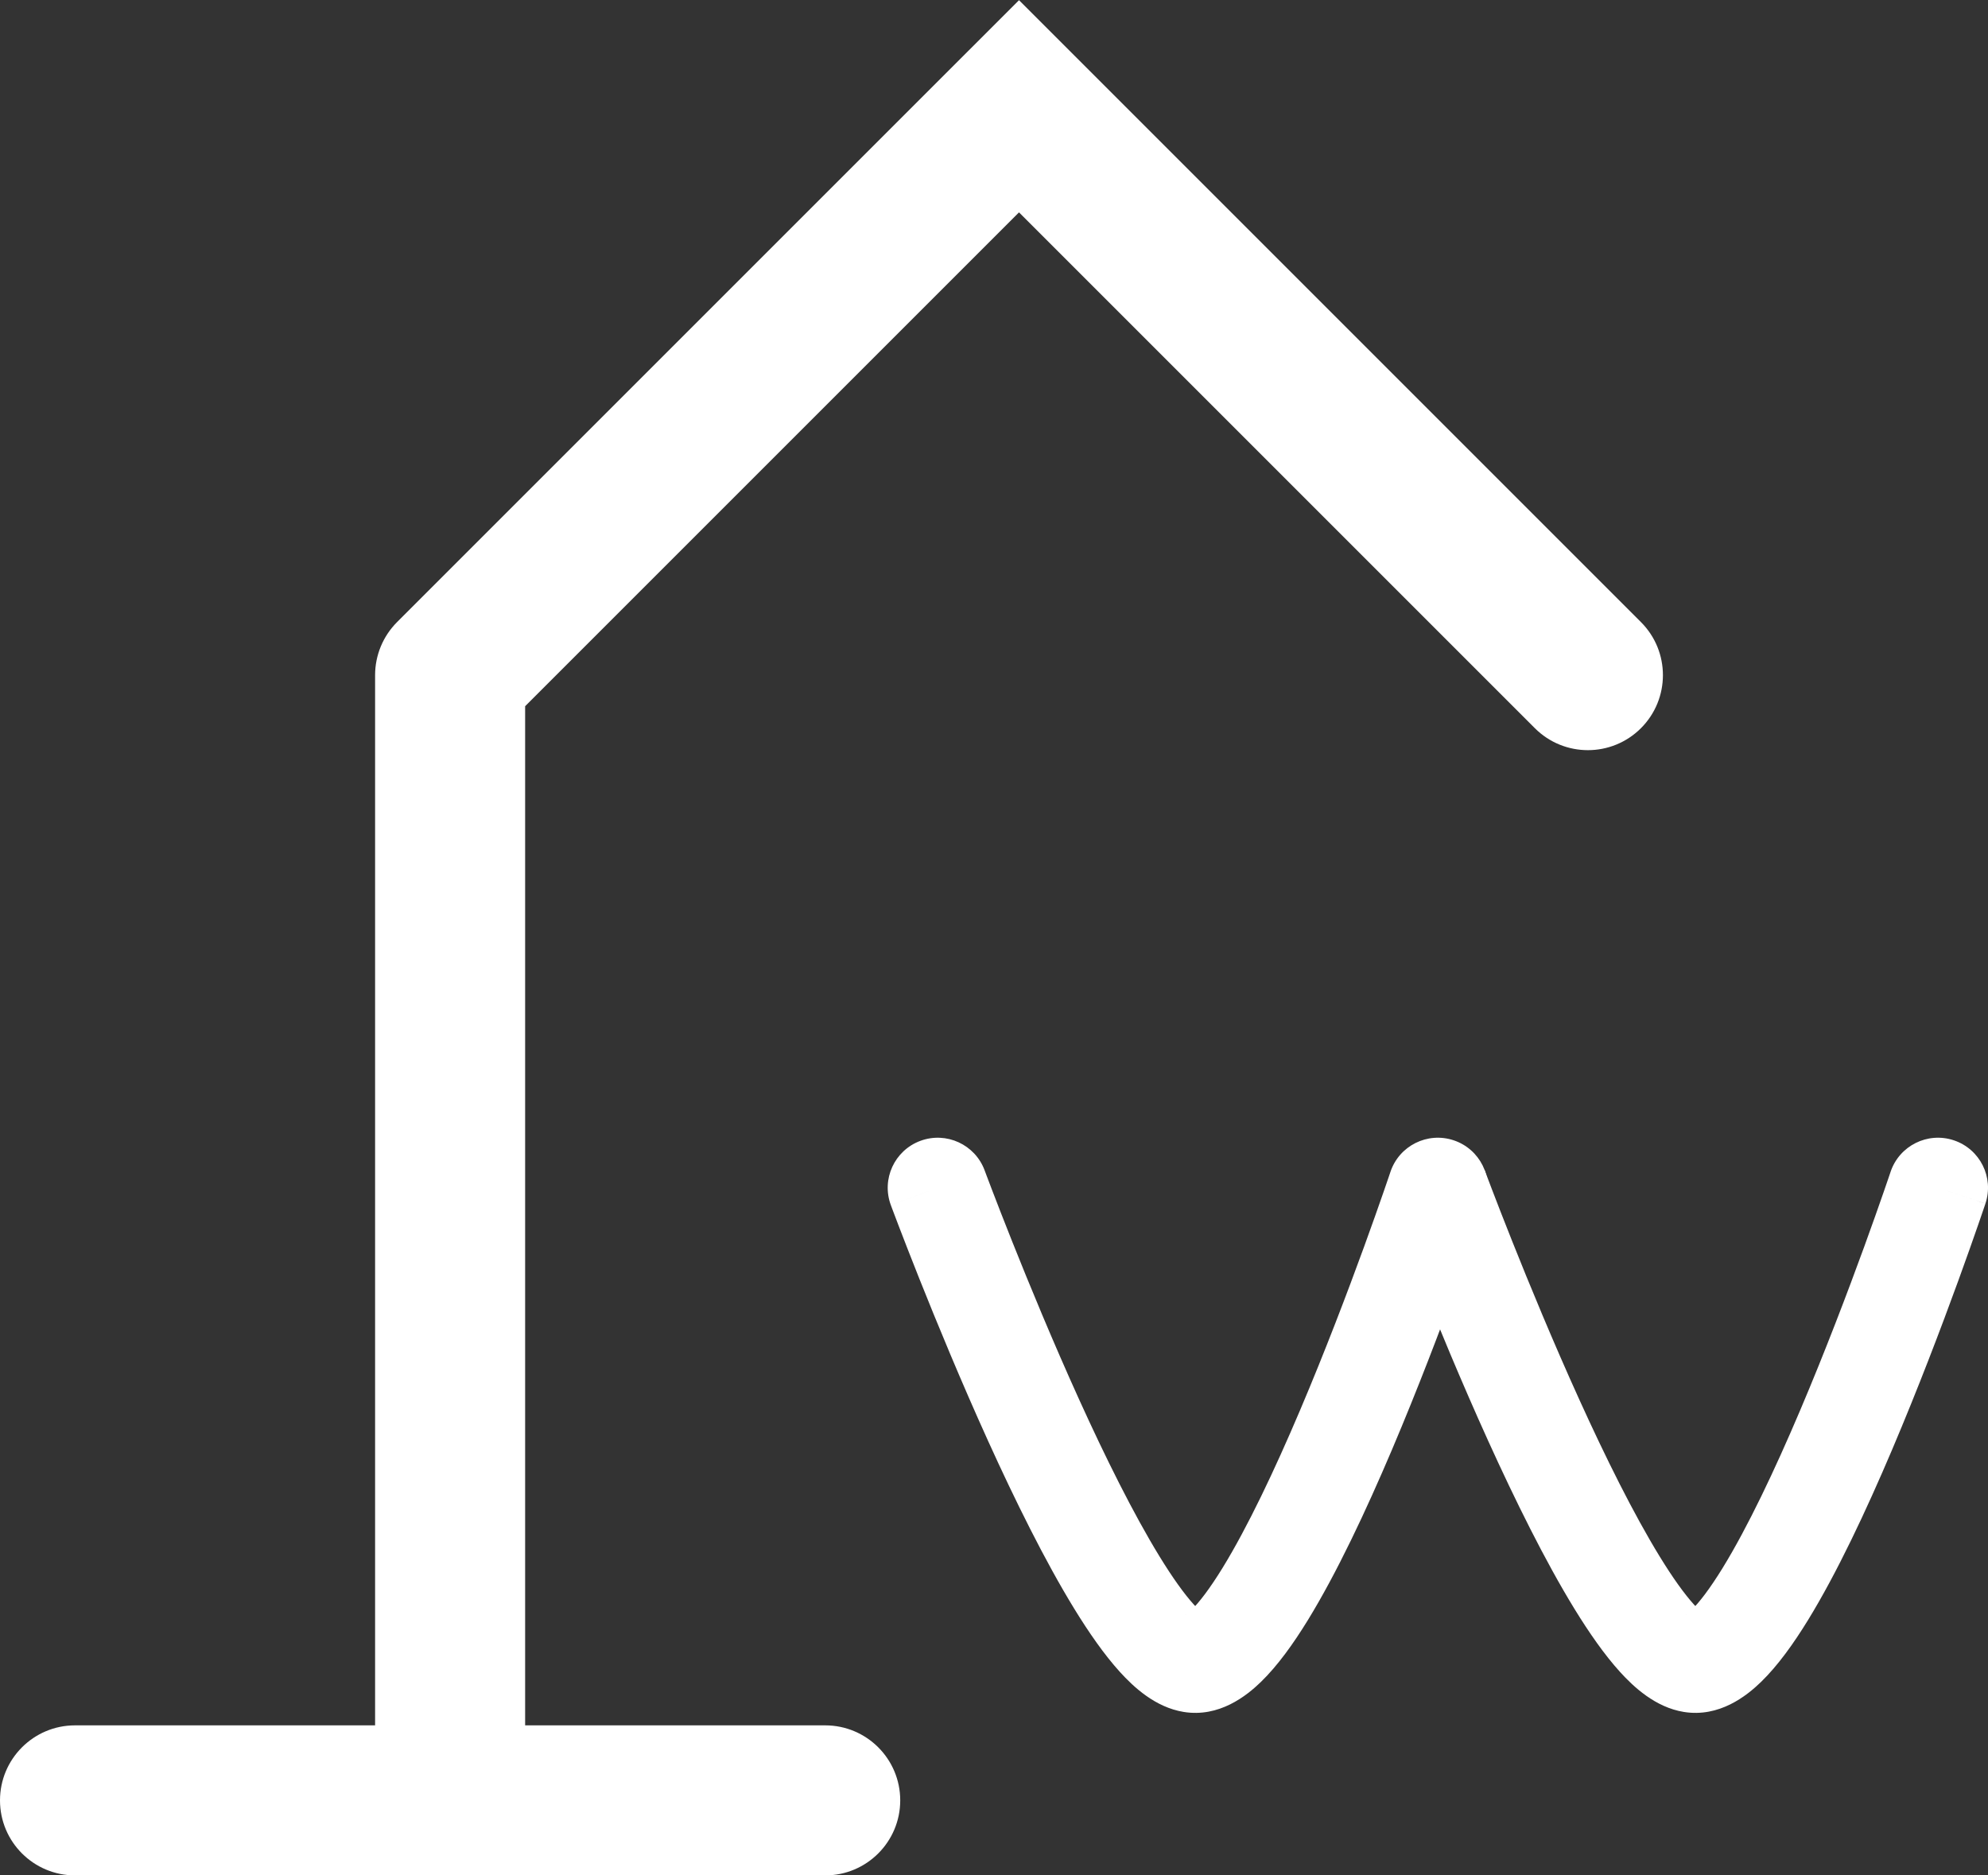 <svg width="159" height="150" viewBox="0 0 159 150" fill="none" xmlns="http://www.w3.org/2000/svg">
<rect x="0" y="0" width="159" height="150" fill="#333333" stroke="none"/>
<path d="M36 54L31.757 49.757C30.632 50.883 30 52.409 30 54H36ZM66 150C69.314 150 72 147.314 72 144C72 140.686 69.314 138 66 138V150ZM6 138C2.686 138 0 140.686 0 144C0 147.314 2.686 150 6 150V138ZM81.5 8.5L85.743 4.257L81.5 0.015L77.257 4.257L81.5 8.5ZM122.757 58.243C125.101 60.586 128.899 60.586 131.243 58.243C133.586 55.9 133.586 52.1 131.243 49.757L122.757 58.243ZM30 54V144H42V54H30ZM36 150H66V138H36V150ZM6 150H36V138H6V150ZM40.243 58.243L85.743 12.743L77.257 4.257L31.757 49.757L40.243 58.243ZM77.257 12.743L122.757 58.243L131.243 49.757L85.743 4.257L77.257 12.743Z" fill="white"/>
<path d="M78.751 93.611C77.984 91.539 75.682 90.482 73.611 91.249C71.539 92.016 70.482 94.318 71.249 96.389L78.751 93.611ZM118.794 96.267C119.494 94.172 118.363 91.906 116.267 91.206C114.172 90.506 111.906 91.637 111.206 93.733L118.794 96.267ZM75 95C71.249 96.389 71.249 96.39 71.249 96.39C71.249 96.391 71.25 96.391 71.25 96.392C71.251 96.394 71.251 96.396 71.252 96.398C71.254 96.403 71.257 96.411 71.261 96.421C71.268 96.44 71.278 96.468 71.292 96.504C71.319 96.577 71.359 96.684 71.411 96.823C71.515 97.1 71.668 97.503 71.864 98.016C72.256 99.042 72.823 100.505 73.523 102.262C74.922 105.772 76.863 110.479 79.02 115.235C81.166 119.964 83.578 124.855 85.923 128.678C87.089 130.578 88.317 132.346 89.565 133.722C90.655 134.923 92.391 136.554 94.663 136.925L95.953 129.03C96.564 129.13 96.419 129.371 95.491 128.347C94.721 127.498 93.791 126.205 92.742 124.494C90.657 121.095 88.406 116.558 86.305 111.929C84.217 107.326 82.326 102.742 80.955 99.301C80.27 97.583 79.717 96.155 79.336 95.158C79.146 94.66 78.998 94.271 78.899 94.007C78.85 93.875 78.812 93.774 78.787 93.707C78.775 93.674 78.765 93.649 78.759 93.633C78.756 93.625 78.754 93.619 78.753 93.615C78.752 93.613 78.751 93.612 78.751 93.611C78.751 93.611 78.751 93.611 78.751 93.611C78.751 93.611 78.751 93.611 75 95ZM94.663 136.925C97.503 137.39 99.697 135.645 100.848 134.526C102.191 133.222 103.449 131.459 104.594 129.596C106.911 125.828 109.258 120.826 111.326 115.96C113.41 111.058 115.275 106.138 116.616 102.455C117.287 100.611 117.83 99.07 118.205 97.987C118.393 97.446 118.539 97.019 118.639 96.726C118.689 96.58 118.727 96.467 118.753 96.389C118.766 96.351 118.776 96.321 118.783 96.301C118.786 96.29 118.789 96.282 118.791 96.277C118.792 96.274 118.792 96.272 118.793 96.27C118.793 96.27 118.793 96.269 118.794 96.269C118.794 96.268 118.794 96.267 115 95C111.206 93.733 111.206 93.732 111.206 93.732C111.206 93.733 111.206 93.733 111.206 93.733C111.206 93.734 111.205 93.735 111.205 93.737C111.203 93.741 111.201 93.747 111.198 93.756C111.193 93.773 111.184 93.799 111.172 93.835C111.148 93.905 111.112 94.011 111.065 94.151C110.97 94.429 110.829 94.841 110.647 95.365C110.283 96.415 109.754 97.917 109.099 99.718C107.785 103.325 105.973 108.104 103.963 112.831C101.939 117.595 99.777 122.156 97.779 125.407C96.767 127.053 95.916 128.165 95.274 128.789C94.44 129.599 94.773 128.837 95.953 129.03L94.663 136.925Z" fill="white"/>
<path d="M158.794 96.267C159.494 94.172 158.363 91.906 156.267 91.206C154.172 90.506 151.906 91.637 151.206 93.733L158.794 96.267ZM115 95C111.249 96.389 111.249 96.39 111.249 96.39C111.25 96.391 111.25 96.391 111.25 96.392C111.251 96.394 111.251 96.396 111.252 96.398C111.254 96.403 111.257 96.411 111.261 96.421C111.268 96.44 111.278 96.468 111.292 96.504C111.319 96.577 111.359 96.684 111.411 96.823C111.515 97.1 111.668 97.503 111.864 98.016C112.256 99.042 112.823 100.505 113.523 102.262C114.922 105.772 116.863 110.479 119.02 115.235C121.167 119.964 123.578 124.855 125.923 128.678C127.089 130.578 128.317 132.346 129.565 133.722C130.655 134.923 132.391 136.554 134.663 136.925L135.953 129.03C136.564 129.13 136.42 129.371 135.491 128.347C134.721 127.498 133.791 126.205 132.742 124.494C130.657 121.095 128.406 116.558 126.306 111.929C124.217 107.326 122.326 102.742 120.955 99.301C120.27 97.583 119.717 96.155 119.336 95.158C119.146 94.66 118.998 94.271 118.899 94.007C118.85 93.875 118.812 93.774 118.787 93.707C118.775 93.674 118.765 93.649 118.759 93.633C118.756 93.625 118.754 93.619 118.753 93.615C118.752 93.613 118.751 93.612 118.751 93.611C118.751 93.611 118.751 93.611 118.751 93.611C118.751 93.611 118.751 93.611 115 95ZM134.663 136.925C137.503 137.39 139.697 135.645 140.848 134.526C142.191 133.222 143.449 131.459 144.594 129.596C146.911 125.828 149.258 120.826 151.326 115.96C153.41 111.058 155.275 106.138 156.616 102.455C157.287 100.611 157.83 99.07 158.205 97.987C158.393 97.446 158.539 97.019 158.639 96.726C158.689 96.58 158.727 96.467 158.753 96.389C158.766 96.351 158.776 96.321 158.783 96.301C158.786 96.29 158.789 96.282 158.791 96.277C158.792 96.274 158.792 96.272 158.793 96.27C158.793 96.27 158.793 96.269 158.794 96.269C158.794 96.268 158.794 96.267 155 95C151.206 93.733 151.206 93.732 151.206 93.732C151.206 93.733 151.206 93.733 151.206 93.733C151.206 93.734 151.205 93.735 151.205 93.737C151.203 93.741 151.201 93.747 151.198 93.756C151.193 93.773 151.184 93.799 151.172 93.835C151.148 93.905 151.112 94.011 151.065 94.151C150.97 94.429 150.829 94.841 150.647 95.365C150.283 96.415 149.754 97.917 149.099 99.718C147.785 103.325 145.973 108.104 143.963 112.831C141.939 117.595 139.777 122.156 137.779 125.407C136.767 127.053 135.916 128.165 135.274 128.789C134.44 129.599 134.773 128.837 135.953 129.03L134.663 136.925Z" fill="white"/>
</svg>
